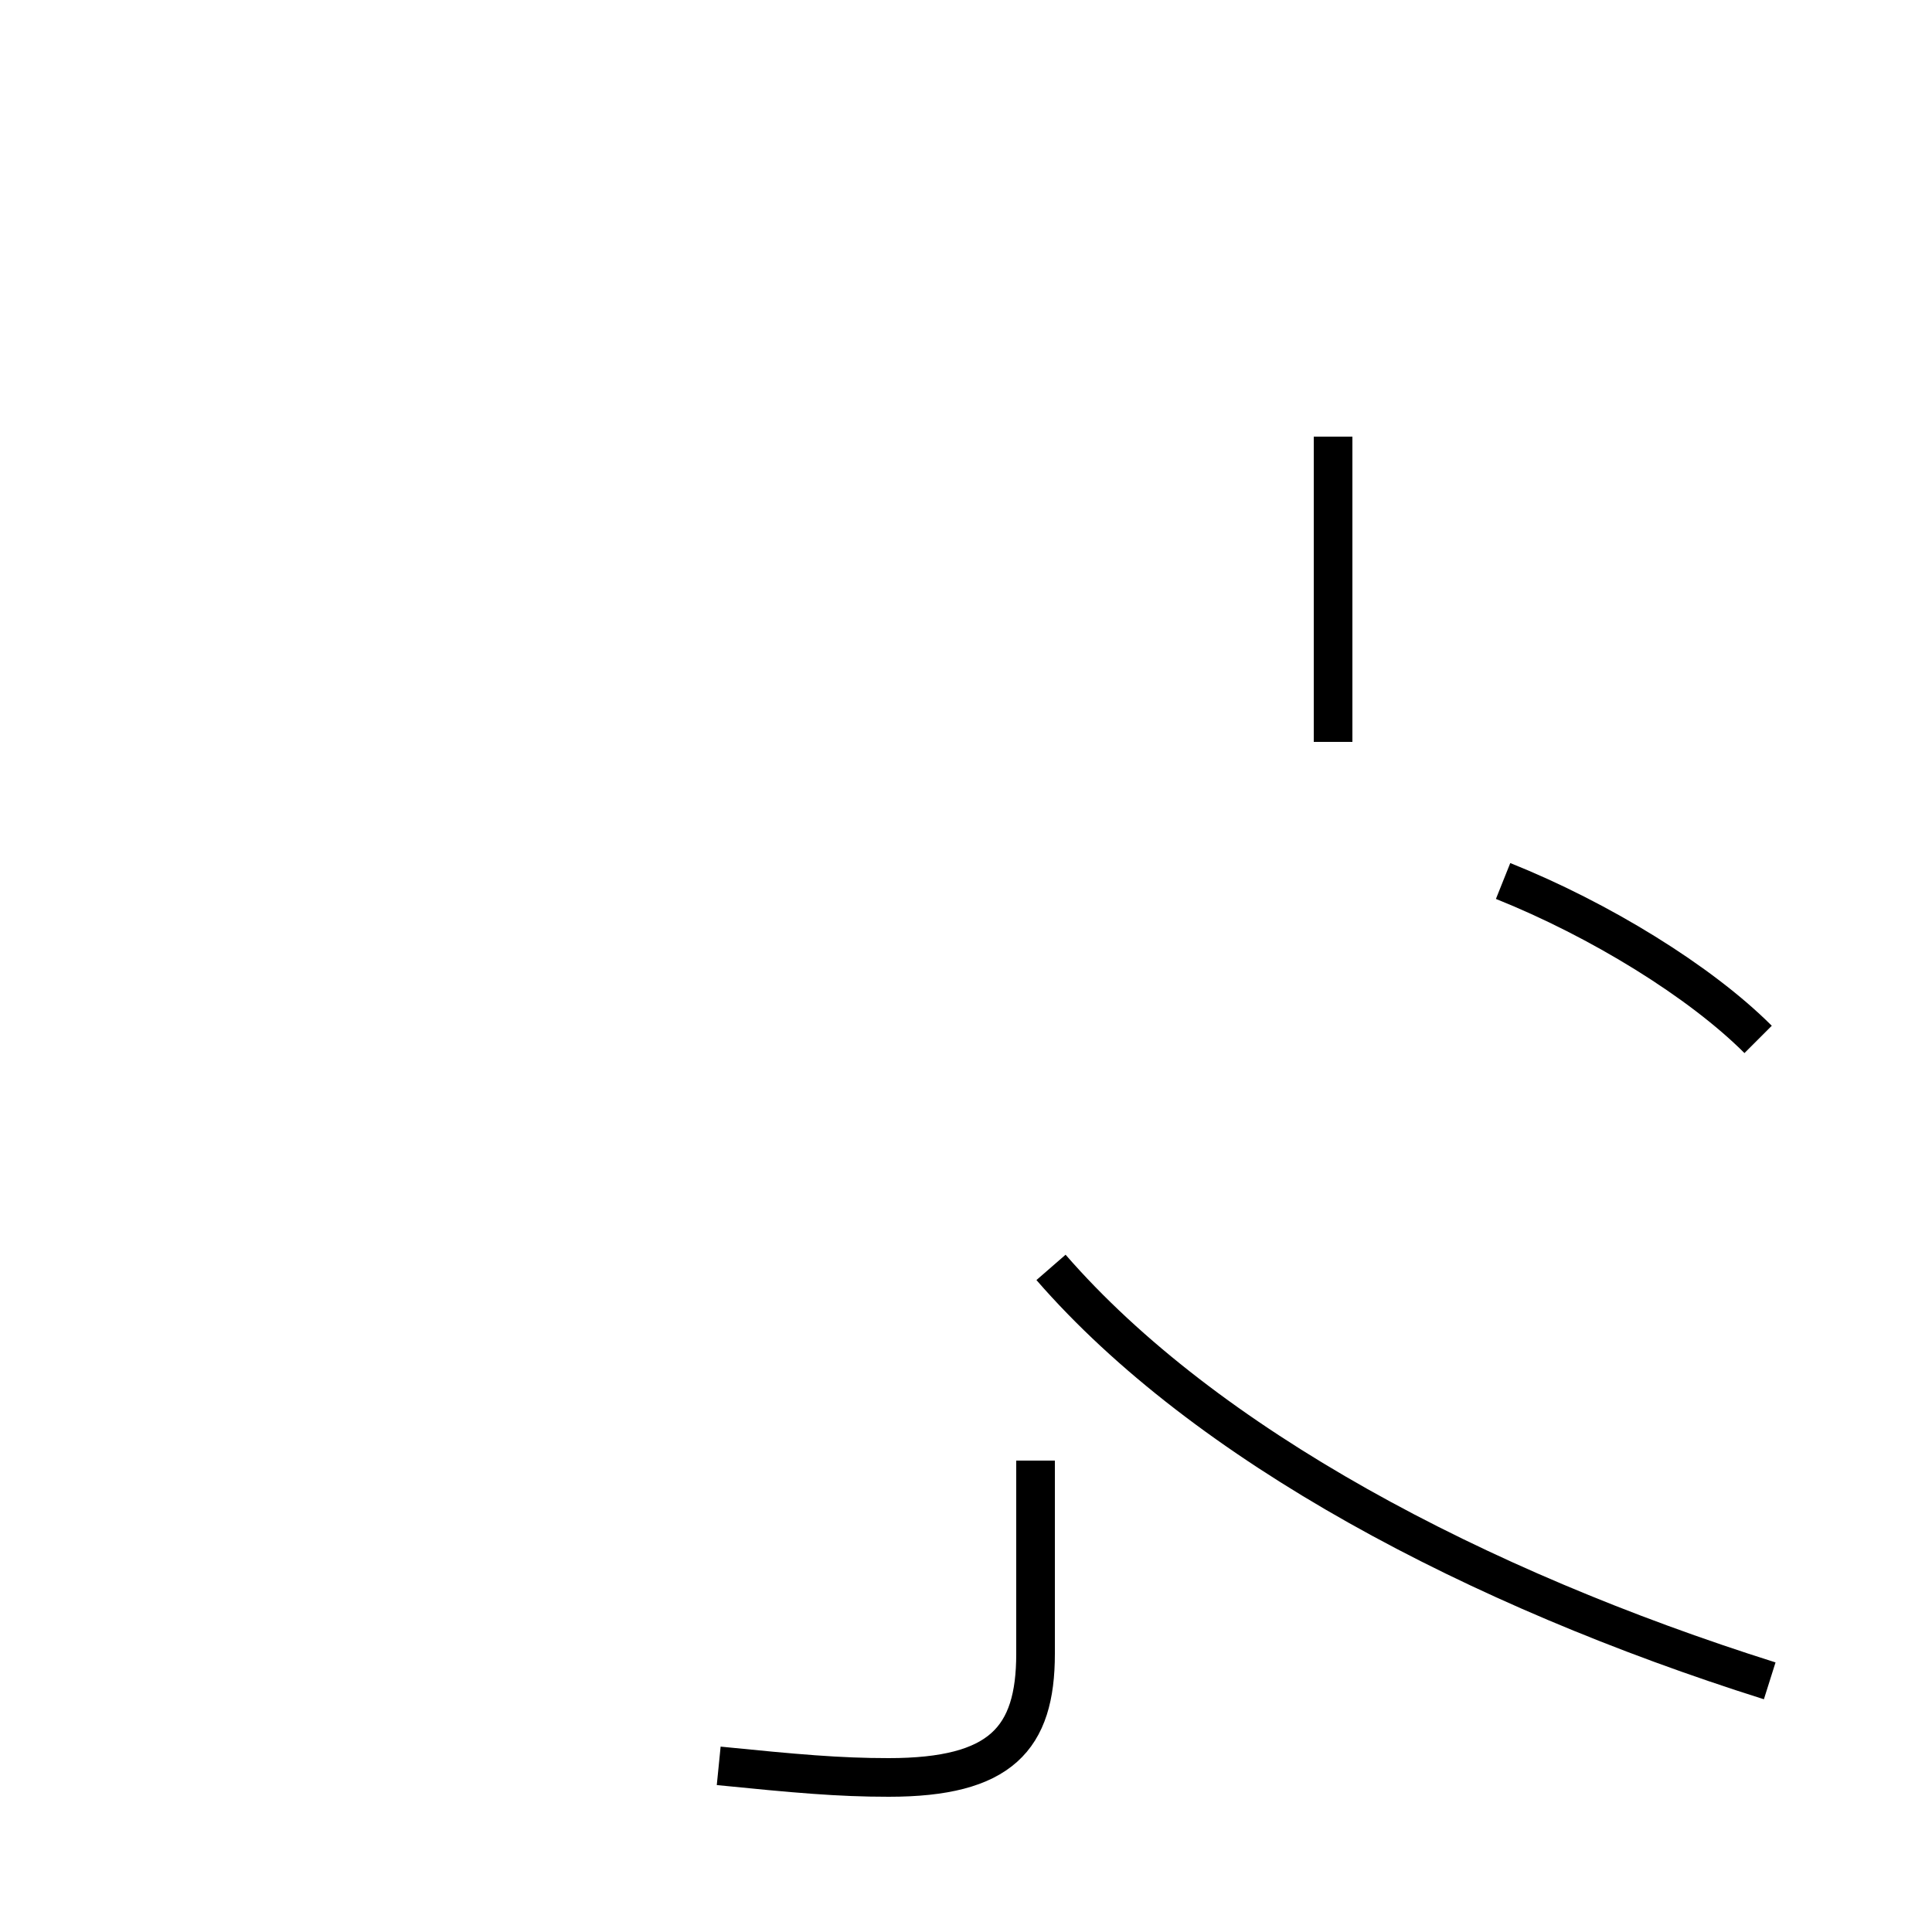 <?xml version='1.0' encoding='utf8'?>
<svg viewBox="0.0 -44.0 50.0 50.0" version="1.1" xmlns="http://www.w3.org/2000/svg">
<rect x="0.0" y="-44.0" width="50.0" height="50.0" fill="#808080" stroke="none"/>
<rect x="-1000" y="-1000" width="2000" height="2000" stroke="white" fill="white"/>
<g style="fill:none; stroke:#000000;  stroke-width:1">
<path d="M 18.6 -1.7 C 20.6 -1.9 21.7 -2.0 23.0 -2.0 C 25.9 -2.0 26.8 -1.0 26.8 1.2 L 26.8 6.2 M 45.8 0.5 C 38.2 2.9 31.2 6.6 27.2 11.2 M 45.5 17.1 C 44.0 18.6 41.4 20.2 38.9 21.2 M 34.5 24.8 L 34.5 32.7 " transform="scale(1, -1)" />
</g>
</svg>
